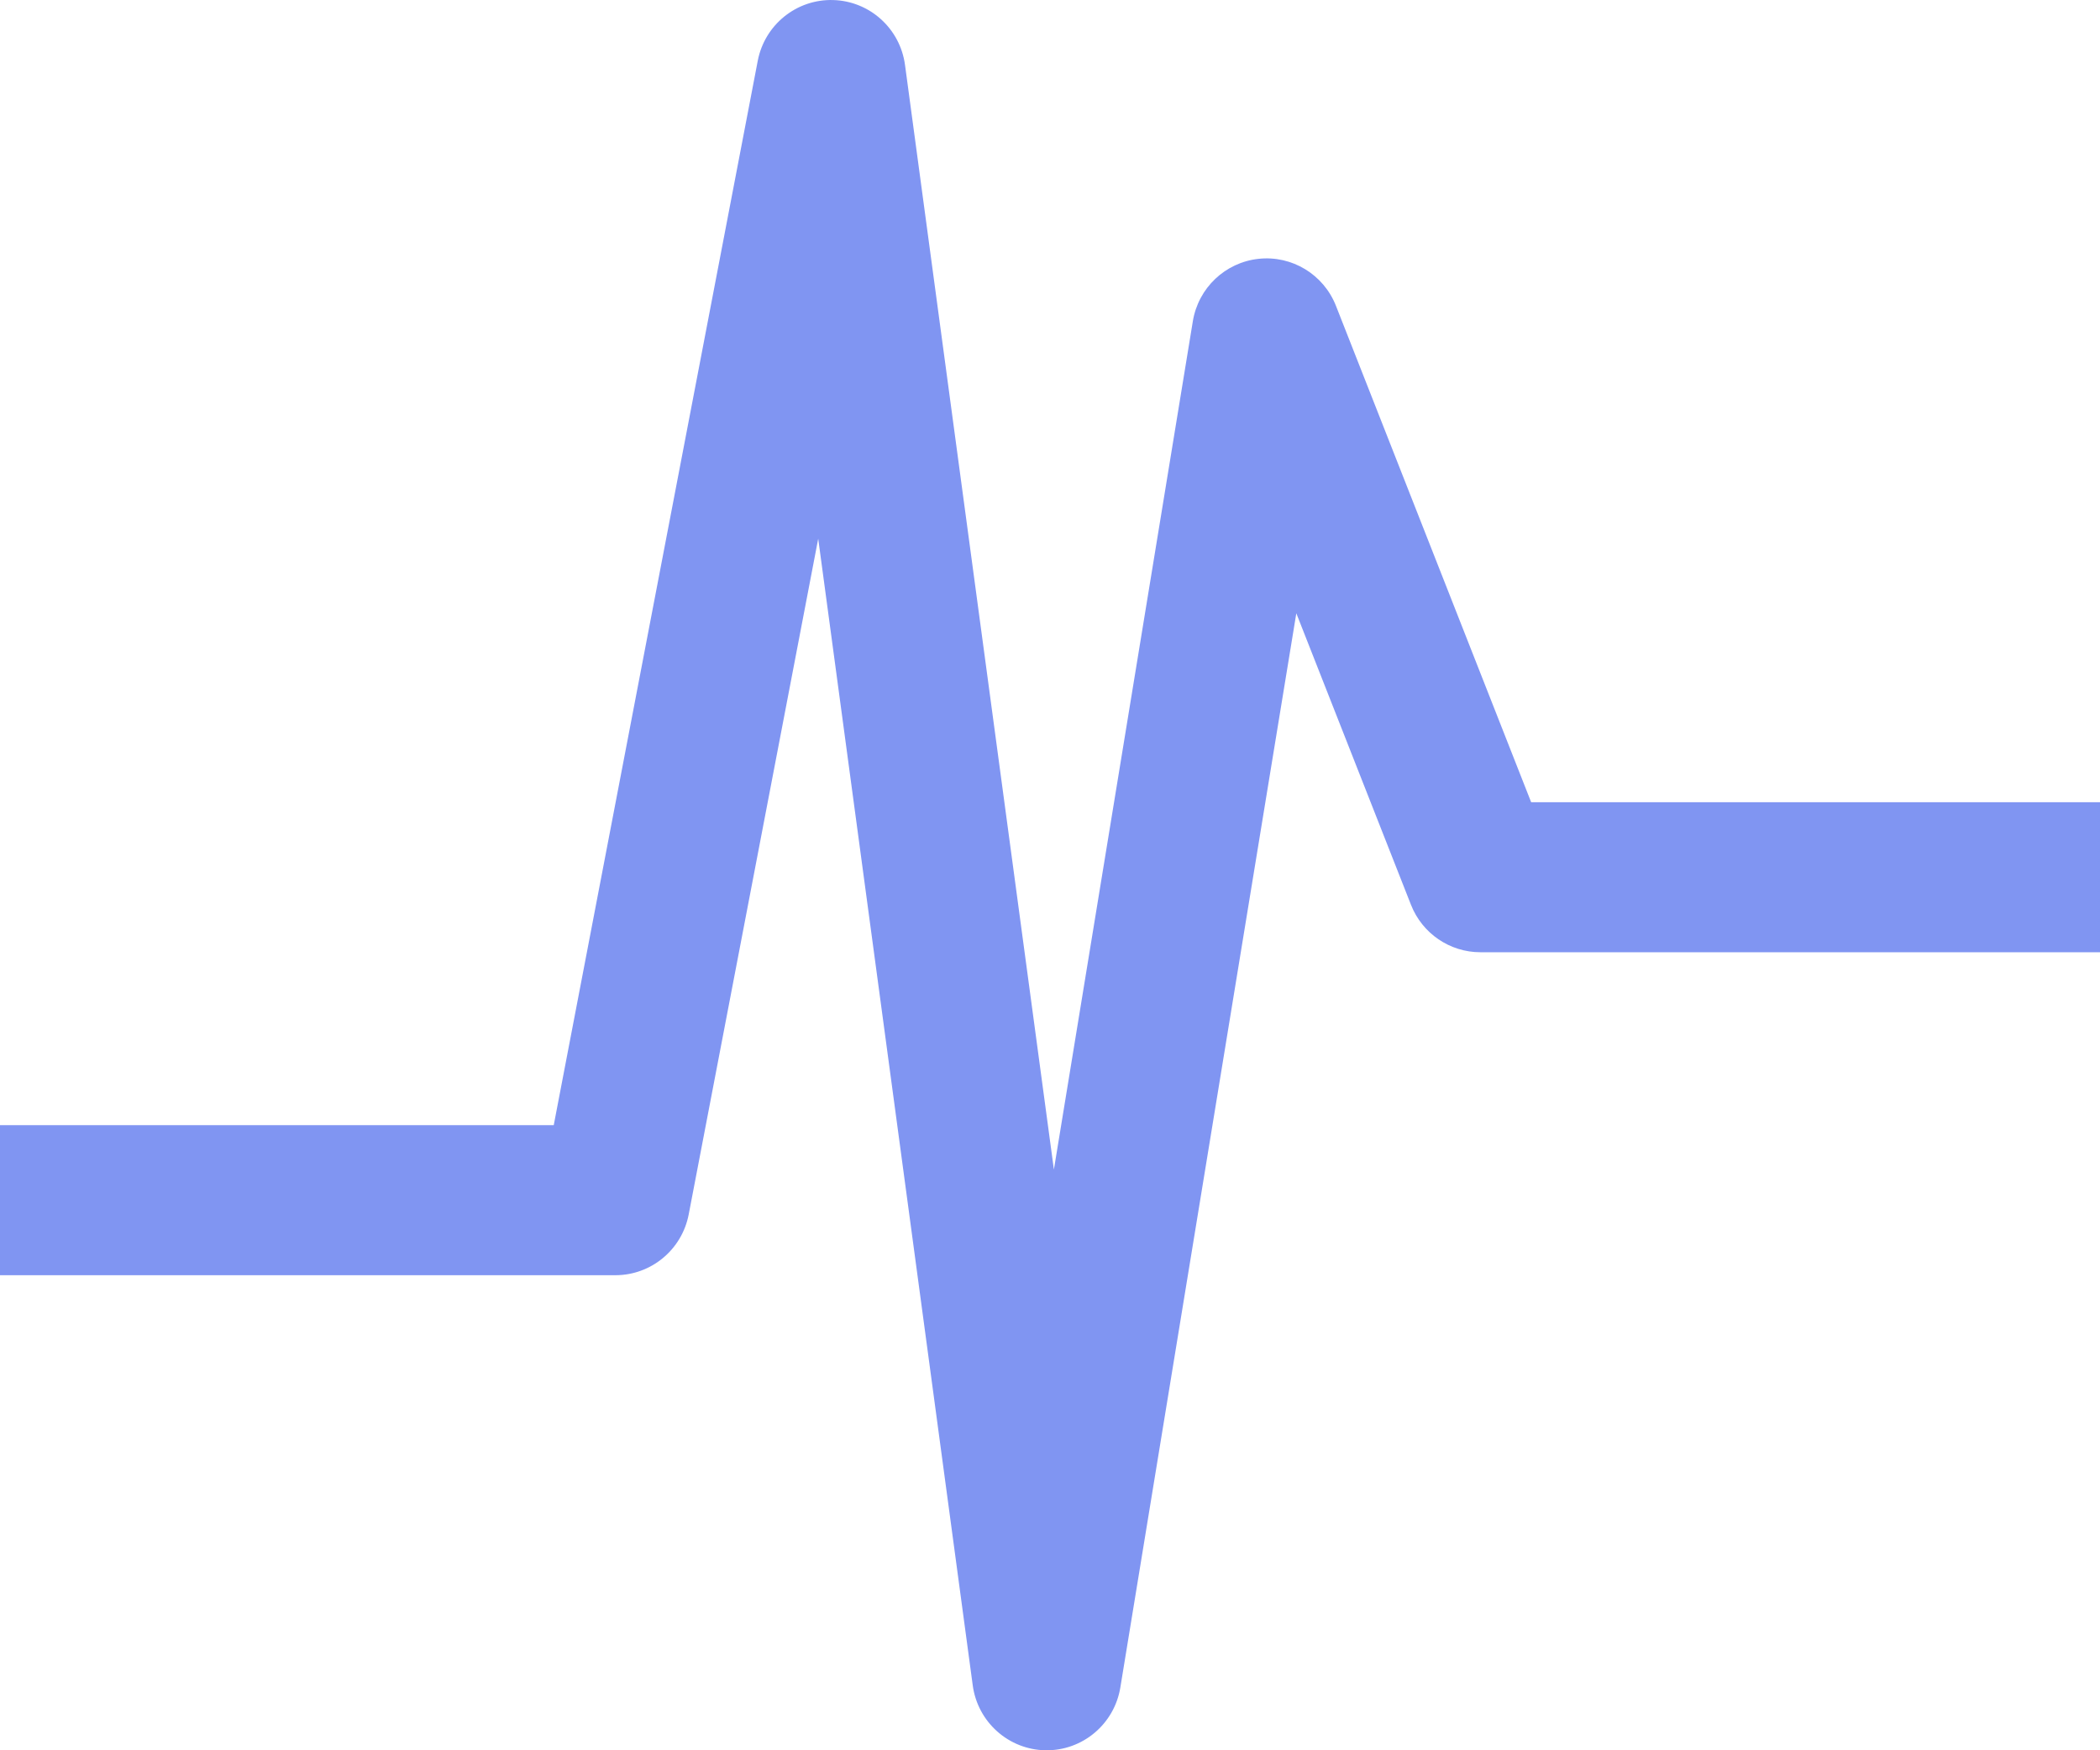 <svg width="48" height="40" viewBox="0 0 48 40" fill="none" xmlns="http://www.w3.org/2000/svg">
<path fill-rule="evenodd" clip-rule="evenodd" d="M19.043 0.001C19.879 0.024 20.574 0.652 20.686 1.484L24.089 26.729L27.265 7.341C27.39 6.58 28.005 5.997 28.767 5.915C29.53 5.832 30.254 6.272 30.536 6.989L34.998 18.334H48V21.762H33.837C33.137 21.762 32.508 21.332 32.251 20.678L29.63 14.016L25.608 38.564C25.471 39.401 24.745 40.012 23.901 40C23.056 39.988 22.347 39.357 22.234 38.516L18.702 12.311L15.742 27.753C15.587 28.56 14.884 29.143 14.066 29.143H0V25.714H12.657L17.32 1.39C17.478 0.565 18.208 -0.023 19.043 0.001Z" fill="#8095F2"/>
</svg>
